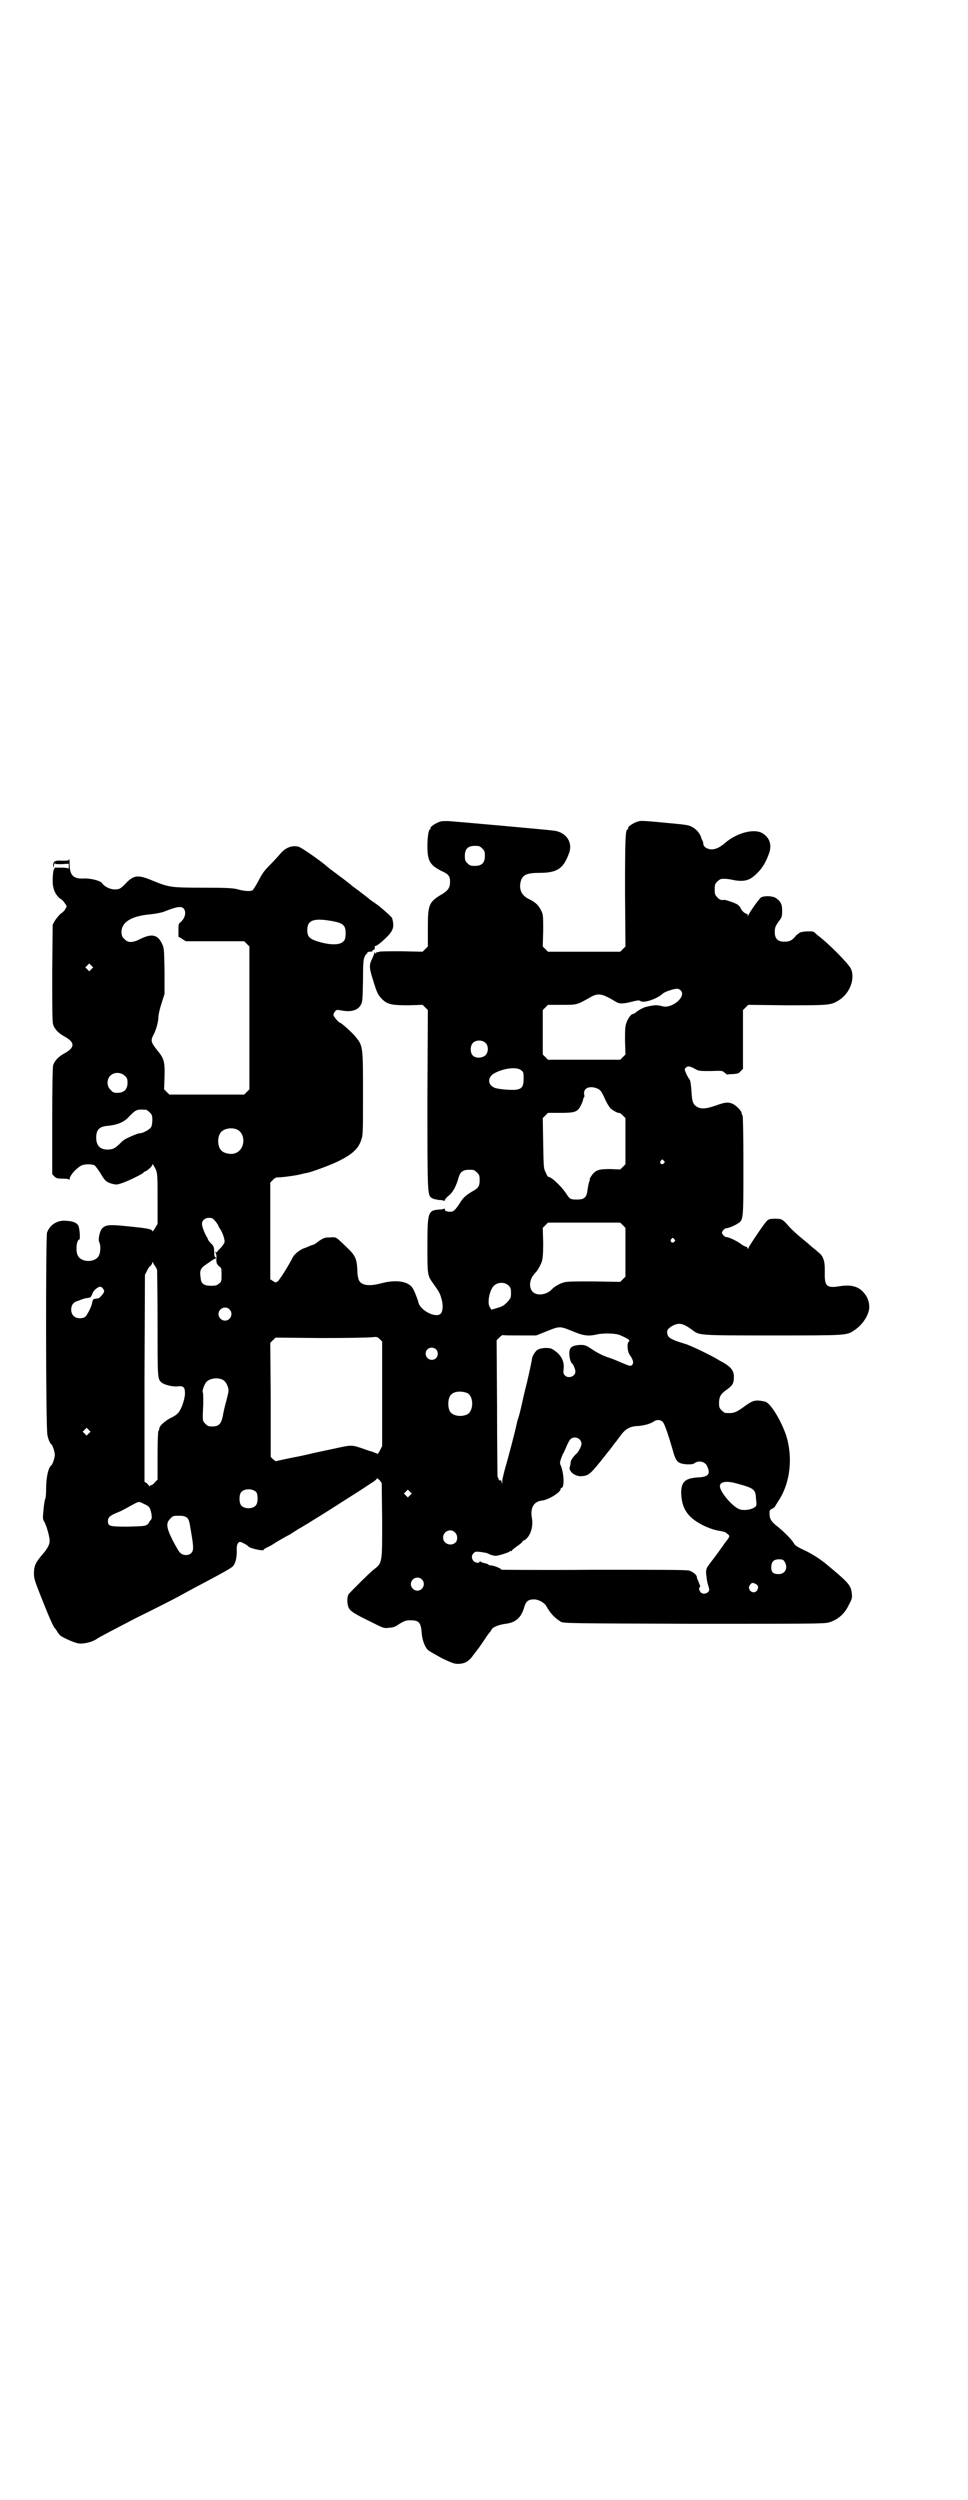 <?xml version="1.0" standalone="no"?>
<!DOCTYPE svg PUBLIC "-//W3C//DTD SVG 20010904//EN"
 "http://www.w3.org/TR/2001/REC-SVG-20010904/DTD/svg10.dtd">
<svg version="1.0" xmlns="http://www.w3.org/2000/svg"
 width="1112pt" height="2870pt" viewBox="0 0 1112 2870"
 preserveAspectRatio="xMidYMid meet">
<g transform="translate(0,2870) scale(0.5,-0.5)"
fill="#000000" stroke="none">
<path d="M1012 3854 c-12 -4 -25 -13 -23 -16 1 -1 0 -2 -1 -2 -3 0 -6 -16 -6
-38 0 -34 5 -44 33 -58 16 -7 19 -12 19 -25 0 -12 -4 -19 -17 -27 -32 -19 -34
-24 -34 -79 l0 -42 -6 -6 -6 -6 -48 1 c-26 0 -49 0 -51 -1 -2 -1 -4 -1 -5 -1
-2 0 -3 -1 -3 -2 0 -2 -1 -2 -2 0 -1 2 -2 2 -2 0 0 -1 -2 -7 -5 -13 -7 -14 -7
-21 2 -49 9 -29 11 -34 21 -44 12 -12 22 -14 60 -14 l33 1 6 -6 6 -6 -1 -203
c0 -224 0 -223 11 -229 3 -2 10 -3 15 -4 6 0 11 -1 12 -2 1 -1 2 0 2 2 0 1 4
6 9 10 9 7 16 20 21 36 4 14 6 17 11 20 4 3 11 4 24 3 2 0 6 -3 9 -6 5 -5 6
-7 6 -17 0 -15 -3 -19 -18 -27 -15 -9 -21 -15 -28 -27 -10 -15 -14 -19 -21
-19 -9 0 -13 2 -13 5 0 2 -1 3 -2 2 -1 -1 -6 -2 -12 -2 -25 -2 -26 -7 -26 -86
0 -62 0 -65 12 -82 13 -18 17 -24 20 -36 4 -12 4 -26 0 -33 -8 -15 -49 4 -53
25 -1 5 -5 14 -8 22 -6 13 -8 15 -17 20 -14 7 -36 7 -59 1 -29 -8 -46 -5 -52
6 -2 4 -4 14 -4 23 -1 28 -5 35 -26 55 -24 23 -22 22 -37 21 -12 0 -14 -1 -25
-8 -6 -5 -12 -9 -14 -9 -1 0 -4 -1 -8 -3 -3 -1 -9 -4 -13 -5 -10 -4 -21 -13
-25 -20 -10 -20 -31 -53 -35 -56 -5 -3 -5 -3 -11 1 l-6 4 0 111 0 111 6 6 c3
4 8 6 10 6 5 -1 43 4 54 7 4 1 11 3 14 3 10 2 46 15 66 24 36 17 52 30 59 52
4 11 4 17 4 107 0 111 0 109 -19 132 -8 9 -31 30 -34 30 -3 0 -15 15 -15 18 0
2 2 6 4 8 3 4 4 4 15 2 21 -4 37 0 44 13 4 7 4 11 5 56 0 41 1 49 4 55 1 3 4
6 4 6 1 0 2 1 2 3 0 1 2 2 6 2 4 0 6 1 6 2 0 2 1 3 2 2 2 -1 4 5 3 7 -1 1 0 2
1 2 4 0 16 10 29 23 13 14 15 22 10 41 -1 2 -7 8 -14 14 -16 14 -16 14 -29 23
-6 4 -11 8 -12 9 -1 1 -5 4 -9 7 -4 3 -8 6 -9 7 -1 1 -4 3 -8 6 -4 3 -10 7
-13 10 -9 7 -11 9 -34 26 -11 8 -20 15 -21 16 -9 9 -60 45 -66 46 -15 4 -30
-2 -42 -16 -4 -5 -15 -17 -24 -26 -13 -13 -18 -20 -26 -36 -6 -11 -12 -21 -14
-22 -5 -3 -20 -2 -37 3 -9 2 -26 3 -77 3 -74 0 -78 1 -115 16 -33 14 -43 13
-60 -4 -14 -15 -17 -16 -28 -16 -10 0 -24 7 -28 14 -4 6 -27 12 -43 11 -23 -1
-32 7 -32 33 0 9 -1 15 -1 12 -1 -4 -2 -4 -16 -4 -16 1 -21 -1 -21 -11 l1 -6
1 7 c1 4 2 6 2 4 0 -2 4 -2 16 -2 l16 1 0 -7 c0 -4 -1 -6 -1 -4 -1 1 -6 2 -16
2 l-15 0 -3 -6 c-1 -4 -2 -14 -2 -24 0 -19 6 -32 17 -41 4 -2 9 -7 11 -11 5
-6 5 -7 1 -13 -1 -3 -6 -8 -11 -11 -4 -4 -10 -11 -13 -16 l-5 -9 -1 -110 c0
-80 0 -112 2 -119 3 -10 12 -20 25 -27 26 -14 26 -26 0 -40 -13 -7 -22 -17
-25 -27 -1 -5 -2 -41 -2 -129 l0 -121 5 -5 c4 -4 7 -5 19 -5 9 0 14 -1 15 -2
0 -2 1 -2 1 1 0 7 12 22 25 30 7 5 27 5 33 1 2 -2 8 -10 13 -18 10 -17 13 -20
27 -24 9 -2 11 -2 20 1 14 4 52 23 52 25 0 1 1 2 2 2 4 0 18 12 18 16 0 2 1 2
3 -2 9 -15 9 -15 9 -76 l0 -58 -6 -10 c-3 -5 -6 -8 -6 -7 0 5 -9 7 -61 12 -38
4 -47 3 -55 -6 -5 -6 -9 -25 -6 -31 4 -7 3 -24 -1 -31 -8 -16 -40 -16 -48 0
-6 10 -3 37 3 37 3 0 1 26 -2 32 -3 6 -11 10 -25 11 -22 3 -40 -8 -47 -27 -3
-11 -3 -452 1 -465 2 -10 6 -19 9 -21 3 -2 8 -18 8 -24 0 -6 -5 -22 -8 -24 -7
-5 -12 -28 -12 -53 0 -13 -1 -23 -2 -24 -1 -2 -3 -12 -4 -25 -2 -20 -2 -22 2
-28 5 -9 13 -37 12 -45 0 -7 -6 -18 -15 -28 -17 -20 -21 -27 -21 -46 0 -11 2
-17 17 -55 17 -43 28 -68 31 -70 1 -1 3 -4 5 -7 2 -4 6 -9 9 -11 7 -5 32 -16
40 -17 11 -2 32 3 42 10 5 4 46 25 90 48 45 22 88 44 97 49 9 5 24 13 33 18
72 38 90 48 94 53 6 8 8 20 8 34 -1 13 2 21 8 21 2 0 16 -7 18 -10 4 -5 36
-12 36 -8 0 1 3 3 7 5 5 2 14 7 21 12 12 7 22 13 32 18 3 2 8 5 11 7 3 2 9 6
13 8 4 2 8 5 10 6 2 1 10 6 18 11 44 27 60 38 103 65 11 7 26 17 32 21 7 4 13
9 13 11 0 1 2 -1 6 -4 l5 -7 1 -84 c0 -100 1 -99 -20 -115 -9 -7 -52 -50 -57
-56 -4 -6 -4 -22 0 -31 4 -8 11 -13 50 -32 30 -15 31 -16 43 -14 9 0 14 2 24
9 12 7 15 8 25 8 20 0 24 -5 26 -30 1 -15 7 -31 14 -38 3 -3 18 -11 32 -19 23
-11 29 -13 37 -13 16 0 26 6 36 21 5 6 9 12 10 13 1 1 6 8 12 17 6 9 12 18 14
20 2 2 4 5 5 7 2 6 17 12 33 14 23 3 36 14 43 40 4 12 9 16 22 16 10 0 23 -7
28 -15 9 -17 20 -28 33 -36 7 -4 11 -4 306 -5 268 0 300 0 310 3 21 6 37 20
47 42 7 13 7 15 6 25 -2 19 -8 25 -61 69 -14 11 -28 20 -46 29 -16 7 -23 12
-25 15 -4 8 -19 24 -37 39 -17 13 -20 19 -20 32 0 7 1 8 6 10 3 2 6 4 6 4 0 1
4 7 9 15 27 41 33 100 17 150 -12 35 -36 74 -48 77 -22 5 -28 3 -45 -9 -23
-17 -27 -18 -46 -17 -2 0 -6 3 -9 6 -5 5 -6 7 -6 17 0 14 4 21 17 30 14 10 17
15 17 28 1 15 -6 24 -23 34 -3 2 -10 5 -14 8 -15 9 -64 33 -76 36 -27 8 -37
13 -39 20 -3 10 -1 13 9 20 16 9 25 8 47 -8 17 -13 12 -13 186 -13 172 0 169
0 187 12 21 14 36 39 34 57 -1 12 -5 21 -14 31 -12 13 -29 17 -54 13 -30 -5
-35 0 -34 33 0 18 -1 25 -4 31 -3 8 -5 9 -19 21 -4 3 -10 8 -12 10 -2 2 -8 7
-13 11 -15 12 -29 25 -35 32 -14 16 -16 17 -31 17 -10 0 -15 -1 -18 -4 -5 -3
-40 -56 -43 -62 -1 -4 -2 -4 -3 -1 0 2 -2 3 -4 3 -1 0 -7 3 -12 7 -10 7 -27
15 -33 15 -2 0 -5 3 -7 5 -3 5 -3 5 0 10 2 2 5 5 7 5 5 0 20 6 27 11 13 8 13
7 13 133 0 74 -1 114 -2 115 -1 1 -2 3 -2 5 0 5 -11 17 -21 22 -10 4 -16 4
-38 -4 -26 -9 -37 -9 -48 0 -5 5 -7 11 -8 28 -1 18 -3 31 -5 32 -1 1 -4 6 -7
12 -4 10 -5 11 -2 14 5 5 8 5 20 -1 10 -6 11 -6 38 -6 26 1 27 1 32 -4 3 -2 5
-4 5 -4 1 0 7 1 13 1 11 1 14 1 18 6 l6 6 0 67 0 68 6 6 6 6 89 -1 c98 0 101
0 120 12 25 16 37 49 27 72 -6 12 -51 58 -78 78 -3 3 -6 6 -7 6 -1 3 -26 2
-32 -1 -3 -2 -8 -5 -10 -8 -8 -10 -14 -13 -26 -13 -15 0 -22 7 -22 22 0 11 2
15 11 27 5 7 6 9 6 22 0 15 -3 21 -14 29 -7 5 -25 6 -34 2 -4 -2 -27 -34 -30
-42 0 -2 -1 -2 -1 1 0 1 -1 3 -2 3 -4 0 -11 6 -14 12 -1 4 -5 7 -7 9 -6 4 -27
11 -31 11 -7 -1 -11 0 -16 6 -5 5 -6 7 -6 18 0 11 1 13 6 18 3 3 7 6 9 6 10 1
17 0 31 -3 18 -3 30 -1 41 7 19 15 29 30 38 55 7 20 1 37 -17 47 -20 10 -59
-1 -85 -24 -12 -10 -21 -14 -30 -14 -10 0 -19 6 -19 12 0 2 -1 6 -2 8 -1 1 -3
6 -4 10 -4 9 -11 17 -21 22 -7 4 -16 5 -60 9 -29 3 -55 5 -59 4 -12 -2 -29
-13 -27 -17 1 -1 0 -2 -1 -2 -5 0 -6 -19 -6 -143 l1 -126 -6 -6 -6 -6 -83 0
-83 0 -6 6 -6 6 1 36 c0 33 0 37 -4 45 -6 13 -13 20 -27 27 -18 8 -25 22 -21
40 4 16 13 21 43 21 42 0 56 10 69 47 8 24 -8 47 -36 50 -13 2 -227 21 -242
22 -7 0 -15 0 -18 -1z m96 -62 c5 -5 6 -7 6 -17 0 -16 -7 -23 -23 -23 -10 0
-12 1 -17 6 -5 5 -6 7 -6 17 0 16 7 23 23 23 10 0 12 -1 17 -6z m-686 -138 c7
-8 3 -23 -8 -32 -4 -3 -4 -6 -4 -18 0 -8 0 -15 0 -15 1 0 5 -2 9 -5 l8 -5 67
0 67 0 6 -6 6 -6 0 -164 0 -164 -6 -6 -6 -6 -86 0 -86 0 -6 6 -6 6 1 27 c1 37
-1 44 -17 63 -15 19 -15 22 -8 36 6 11 11 30 11 41 0 4 3 18 7 30 l7 22 0 52
c-1 53 -1 53 -6 64 -10 20 -23 23 -48 11 -19 -10 -30 -10 -38 -1 -5 4 -6 7 -7
15 0 24 22 38 68 42 9 1 22 3 30 6 30 12 40 13 45 7z m343 -29 c25 -5 30 -10
29 -32 -1 -10 -2 -12 -7 -16 -7 -6 -25 -7 -48 -1 -27 7 -33 12 -33 29 0 23 15
28 59 20z m-555 -110 l-5 -5 -4 4 -5 5 4 4 5 5 4 -4 5 -5 -4 -4z m1355 -50
c11 -15 -23 -42 -44 -35 -12 3 -18 3 -38 -2 -6 -2 -18 -8 -24 -14 -2 -1 -4 -2
-5 -2 -4 0 -12 -11 -15 -21 -3 -8 -3 -17 -3 -41 l1 -31 -6 -6 -6 -6 -83 0 -83
0 -6 6 -6 6 0 51 0 51 6 6 6 6 32 0 c35 0 34 0 63 16 20 12 28 11 61 -9 8 -5
16 -5 36 0 12 3 18 4 20 2 7 -6 38 4 52 17 4 4 25 11 33 11 3 0 6 -2 9 -5z
m-449 -120 c7 -7 6 -22 -1 -28 -8 -7 -23 -7 -29 0 -6 6 -6 21 0 28 7 8 23 8
30 0z m81 -62 c6 -4 6 -6 6 -20 0 -18 -4 -23 -18 -25 -12 -1 -37 1 -47 4 -18
6 -19 25 -2 34 22 12 52 15 61 7z m-910 -13 c5 -5 6 -7 6 -16 0 -15 -8 -23
-23 -23 -9 0 -11 1 -16 7 -9 8 -9 23 -1 32 9 9 24 9 34 0z m1085 -29 c7 -3 9
-5 17 -22 4 -10 11 -21 14 -24 6 -5 18 -12 21 -10 0 0 4 -3 7 -6 l6 -6 0 -53
0 -53 -6 -6 -6 -6 -22 1 c-23 0 -30 -1 -39 -9 -4 -4 -11 -15 -9 -15 1 0 0 -2
-1 -4 -1 -3 -3 -11 -4 -19 -2 -18 -7 -23 -24 -23 -16 0 -17 1 -26 15 -11 16
-33 37 -40 37 -1 0 -4 4 -6 10 -5 9 -5 11 -6 67 l-1 58 6 6 6 6 28 0 c35 0 40
2 48 18 3 6 5 12 5 14 0 1 1 3 2 4 1 0 1 4 0 7 -2 14 13 20 30 13z m-1036 -49
c1 0 5 -3 8 -6 5 -5 6 -7 6 -17 0 -7 -1 -14 -3 -17 -4 -6 -19 -14 -27 -14 -4
0 -34 -13 -36 -16 -1 0 -6 -5 -11 -10 -9 -8 -12 -10 -21 -11 -20 -2 -31 7 -31
27 0 18 7 25 24 27 25 2 41 9 52 22 5 5 11 11 15 13 6 3 10 3 24 2z m208 -45
c21 -9 20 -45 -2 -54 -10 -5 -28 -1 -34 6 -9 10 -9 32 0 42 7 8 24 11 36 6z
m981 -72 c3 -3 3 -3 0 -6 -4 -5 -11 1 -7 6 4 4 4 4 7 0z m-1030 -139 c4 -5 7
-10 7 -11 0 -1 2 -4 4 -7 5 -7 10 -22 10 -28 0 -4 -3 -8 -8 -14 -5 -5 -9 -9
-9 -10 1 -1 -1 -1 -3 -1 -2 2 -3 1 -1 -1 2 -2 3 -8 2 -14 0 -10 1 -12 6 -17 6
-4 6 -5 6 -20 0 -14 0 -16 -6 -20 -4 -4 -7 -5 -18 -5 -17 0 -23 5 -24 18 -3
19 0 23 17 34 8 6 16 11 17 10 0 0 1 1 1 2 0 1 -1 2 -2 2 -1 0 -2 5 -2 12 0
11 -1 13 -7 19 -4 4 -7 8 -7 9 0 1 -2 5 -4 8 -4 7 -10 22 -10 28 0 8 7 14 16
14 7 0 9 -1 15 -8z m936 -9 l6 -6 0 -56 0 -56 -6 -6 -6 -6 -61 1 c-51 0 -63 0
-71 -3 -9 -3 -19 -9 -24 -14 -12 -14 -35 -17 -45 -7 -8 8 -8 23 -1 35 3 4 6 8
7 9 4 3 12 17 15 26 2 7 3 17 3 43 l-1 34 6 6 6 6 83 0 83 0 6 -6z m118 -32
c3 -3 3 -3 0 -6 -4 -5 -11 1 -7 6 4 4 4 4 7 0z m-1193 -61 c2 -3 4 -7 5 -10 0
-4 1 -60 1 -124 0 -125 0 -126 9 -134 6 -5 24 -10 36 -9 15 2 18 -2 18 -17 -1
-16 -10 -41 -19 -47 -2 -2 -8 -6 -15 -9 -14 -8 -25 -18 -25 -24 0 -2 -1 -4 -2
-5 -1 -1 -2 -22 -2 -57 l0 -55 -6 -6 c-3 -4 -7 -7 -9 -7 -2 0 -3 -1 -3 -2 0
-2 -1 -2 -1 0 -1 2 -4 5 -6 7 l-5 3 0 238 1 237 5 10 c3 6 6 10 7 10 0 -1 2 2
4 5 1 5 2 5 3 3 0 -2 2 -5 4 -7z m812 -45 c5 -5 6 -7 6 -17 0 -11 0 -12 -9
-22 -8 -8 -12 -10 -23 -13 l-13 -4 -3 5 c-8 9 -1 44 11 52 10 7 23 6 31 -1z
m-931 -8 c3 -5 3 -5 0 -11 -5 -6 -9 -11 -12 -11 -2 0 -5 -1 -7 -1 -4 0 -5 -2
-7 -12 -1 -6 -11 -26 -15 -29 -6 -5 -21 -5 -27 2 -7 6 -7 21 -1 28 3 3 6 5 7
5 1 0 6 2 11 4 5 2 12 4 16 4 6 1 7 2 10 9 2 8 12 16 18 17 2 0 5 -2 7 -5z
m290 -47 c10 -9 3 -26 -10 -26 -8 0 -15 7 -15 15 0 13 16 20 25 11z m790 -51
c24 -10 35 -11 53 -7 16 4 47 3 56 -2 18 -8 22 -11 19 -14 -5 -4 -4 -22 2 -31
8 -11 9 -18 6 -22 -4 -4 -5 -4 -24 4 -9 4 -21 9 -27 11 -14 4 -30 12 -43 21
-12 8 -16 10 -30 9 -16 -2 -21 -6 -21 -19 0 -10 3 -21 6 -23 3 -2 8 -14 8 -19
0 -11 -16 -17 -24 -9 -4 4 -4 6 -3 16 2 18 -7 33 -25 44 -7 5 -27 4 -35 -1 -4
-2 -11 -13 -12 -17 -2 -12 -7 -36 -14 -65 -2 -7 -6 -24 -9 -38 -3 -14 -7 -30
-9 -36 -2 -5 -4 -14 -5 -19 -2 -10 -17 -68 -26 -99 -3 -11 -6 -24 -6 -27 l0
-7 -2 6 c-1 3 -2 5 -2 3 0 -2 -1 -2 -3 0 -1 2 -3 3 -2 4 0 1 -1 2 -2 4 0 2 -1
73 -1 158 l-1 155 6 6 c4 4 7 6 8 6 0 -1 17 -1 38 -1 l39 0 20 8 c35 14 33 14
65 1z m-439 -143 l0 -120 -5 -10 c-3 -6 -6 -9 -7 -8 0 1 -1 2 -2 2 -1 0 -4 1
-6 2 -3 1 -5 2 -6 2 -1 0 -7 2 -15 5 -29 10 -28 10 -65 2 -43 -9 -56 -12 -73
-16 -8 -2 -25 -5 -39 -8 -14 -3 -25 -5 -26 -6 0 0 -3 2 -6 4 l-6 6 0 131 -1
131 6 6 6 6 106 -1 c59 0 111 1 117 2 10 1 11 1 17 -5 l5 -5 0 -120z m124 102
c5 -5 5 -15 0 -20 -9 -9 -24 -2 -24 10 0 8 6 14 14 14 3 0 8 -2 10 -4z m-492
-69 c7 -3 11 -9 14 -19 2 -7 1 -10 -4 -30 -3 -11 -7 -27 -8 -35 -4 -18 -9 -24
-24 -24 -9 0 -11 1 -16 6 -7 7 -7 6 -5 46 0 14 0 25 -1 26 -2 3 3 18 8 24 7 8
24 11 36 6z m563 -31 c16 -7 16 -43 -1 -50 -15 -6 -34 -2 -39 9 -4 8 -4 24 0
32 5 12 23 15 40 9z m450 -67 c4 -4 13 -31 22 -62 8 -30 12 -33 33 -35 10 0
15 0 18 3 10 7 25 3 29 -8 8 -18 2 -24 -22 -25 -29 -2 -38 -10 -38 -36 1 -24
7 -40 21 -54 15 -15 46 -30 69 -33 5 -1 11 -2 13 -4 10 -8 11 -6 -3 -24 -6 -9
-17 -24 -23 -32 -6 -8 -13 -17 -15 -20 -4 -5 -6 -12 -4 -23 1 -9 1 -12 5 -25
2 -7 2 -9 -1 -12 -5 -5 -13 -5 -17 -1 -4 4 -5 12 -2 12 1 0 1 3 -1 7 -1 3 -3
8 -4 10 -1 2 -2 5 -2 7 -1 5 -9 11 -17 14 -5 2 -59 2 -220 2 -116 -1 -212 0
-212 0 0 3 -18 10 -24 10 -3 0 -6 1 -6 2 0 1 -4 2 -8 3 -5 1 -10 3 -10 4 -2 1
-2 1 -2 0 0 -5 -10 -3 -14 1 -5 6 -5 13 0 18 4 4 6 4 15 3 14 -2 15 -2 23 -6
5 -2 10 -3 13 -3 6 0 31 8 32 10 1 1 2 2 3 1 1 -1 2 0 2 1 0 1 5 5 12 10 7 5
12 9 12 10 0 1 2 3 5 4 13 7 21 31 17 51 -4 23 4 38 24 40 15 2 42 19 42 26 0
2 1 3 2 3 7 0 6 31 -1 50 -3 6 -3 8 0 17 2 5 4 11 5 12 1 1 4 8 7 15 3 7 7 15
9 17 9 10 26 3 26 -10 0 -5 -7 -19 -12 -23 -7 -6 -13 -15 -13 -20 0 -3 -1 -7
-2 -10 -3 -10 13 -23 28 -21 16 1 20 5 54 48 3 4 7 9 8 10 1 1 4 5 7 9 3 4 7
10 10 13 3 4 8 11 12 16 9 12 21 19 38 19 13 1 29 5 37 11 6 4 15 4 20 -2z
m-1319 -26 l-5 -5 -4 4 -5 5 4 4 5 5 4 -4 5 -5 -4 -4z m1489 -115 c40 -11 43
-13 44 -36 2 -15 1 -16 -4 -19 -7 -5 -22 -7 -31 -5 -16 3 -48 40 -48 54 0 10
15 13 39 6z m-1104 -20 c4 -6 4 -24 -1 -30 -7 -9 -27 -9 -34 0 -5 6 -5 24 0
30 7 9 27 9 35 0z m353 -7 l-5 -5 -4 4 -5 5 4 4 5 5 4 -4 5 -5 -4 -4z m-611
-20 c12 -5 14 -8 17 -23 1 -9 1 -11 -2 -14 -2 -3 -4 -5 -4 -6 0 -1 -2 -3 -5
-5 -4 -3 -12 -3 -43 -4 -43 0 -46 1 -46 13 0 9 5 13 28 22 4 2 12 6 19 10 26
14 22 14 36 7z m98 -31 c5 -4 6 -8 10 -33 6 -35 6 -42 1 -48 -6 -7 -19 -7 -26
0 -3 2 -10 15 -17 28 -15 30 -16 40 -6 50 6 7 8 7 20 7 10 0 14 -1 18 -4z
m616 -34 c7 -6 7 -19 1 -24 -11 -9 -28 -2 -28 12 0 14 17 22 27 12z m758 -68
c8 -14 1 -28 -14 -28 -12 0 -17 4 -17 15 0 13 5 19 18 19 8 0 10 -1 13 -6z
m-834 -40 c10 -9 3 -26 -10 -26 -8 0 -15 7 -15 15 0 13 16 20 25 11z m768 -11
c6 -4 6 -8 2 -15 -8 -10 -24 2 -16 13 4 6 7 6 14 2z"/>
</g>
</svg>
